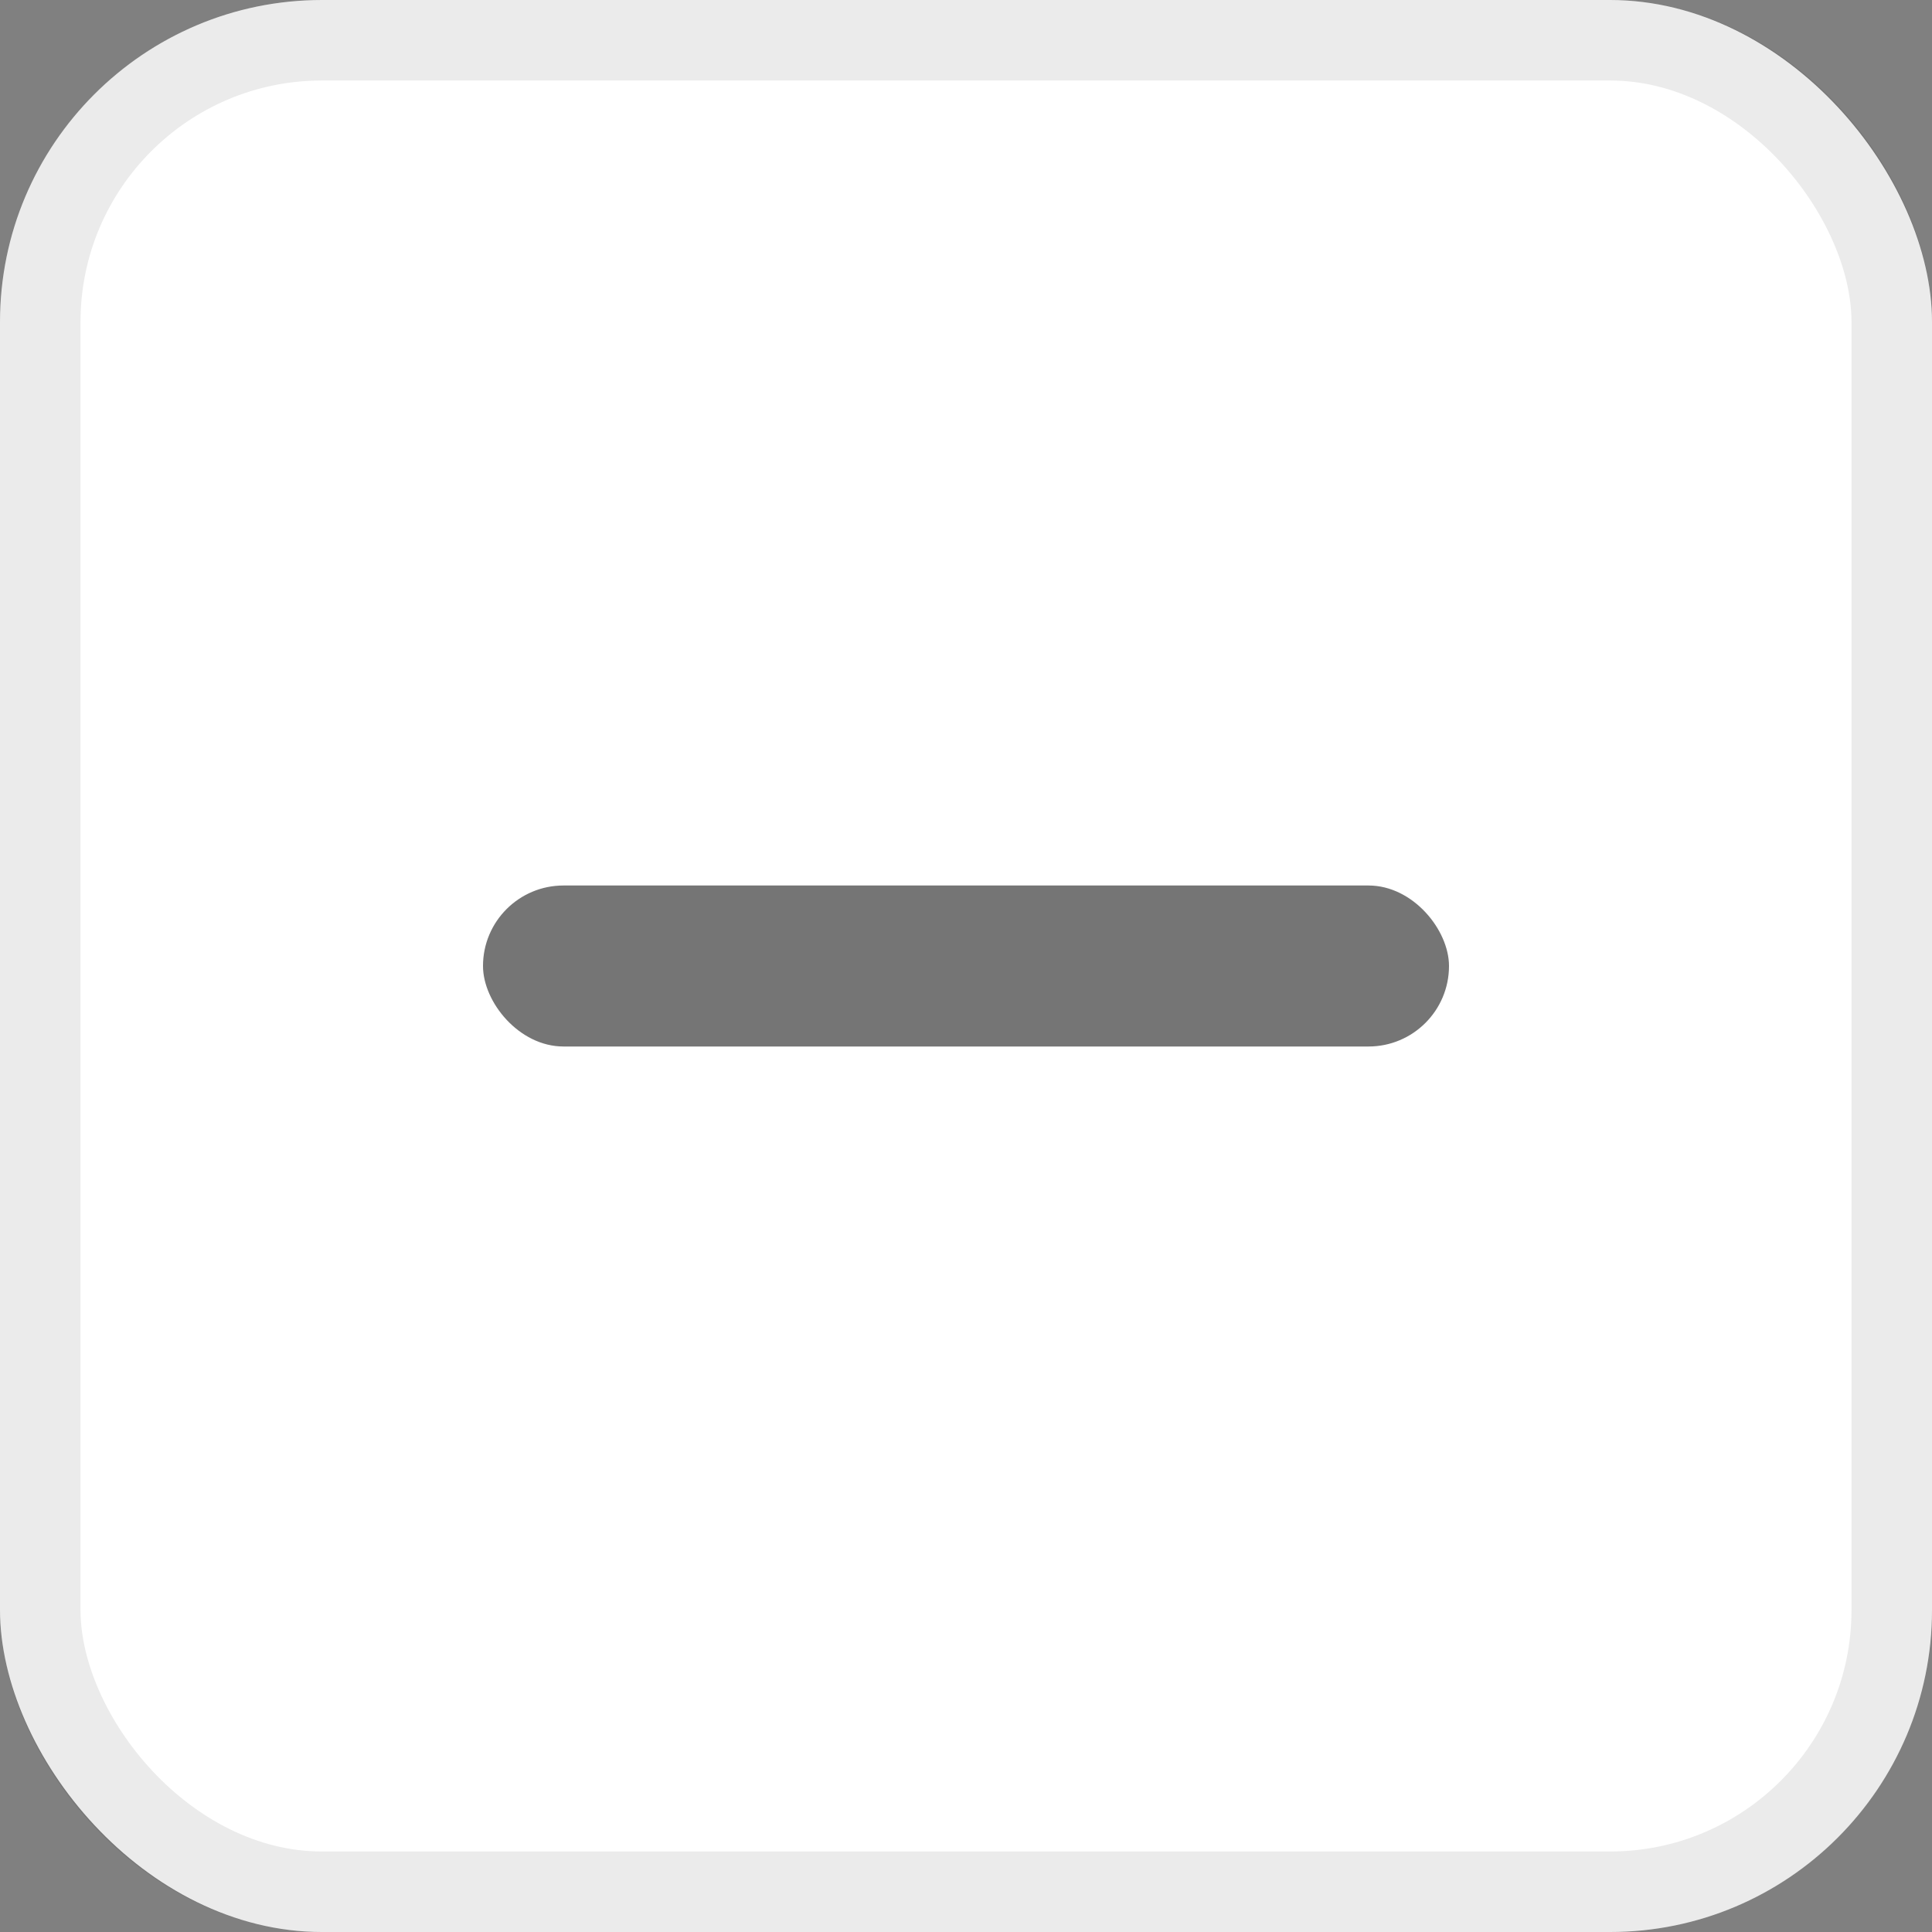 <svg width="24" height="24" viewBox="0 0 24 24" fill="none" xmlns="http://www.w3.org/2000/svg">
<rect x="0" y="0" width="24" height="24" fill="#808080" stroke="none"/>
<rect width="24" height="24" rx="4" fill="white"/>
<rect x="6" y="11" width="12" height="2" rx="1" fill="black" fill-opacity="0.54"/>
<rect x="0.5" y="0.5" width="23" height="23" rx="3.5" stroke="black" stroke-opacity="0.08"/>
</svg>
